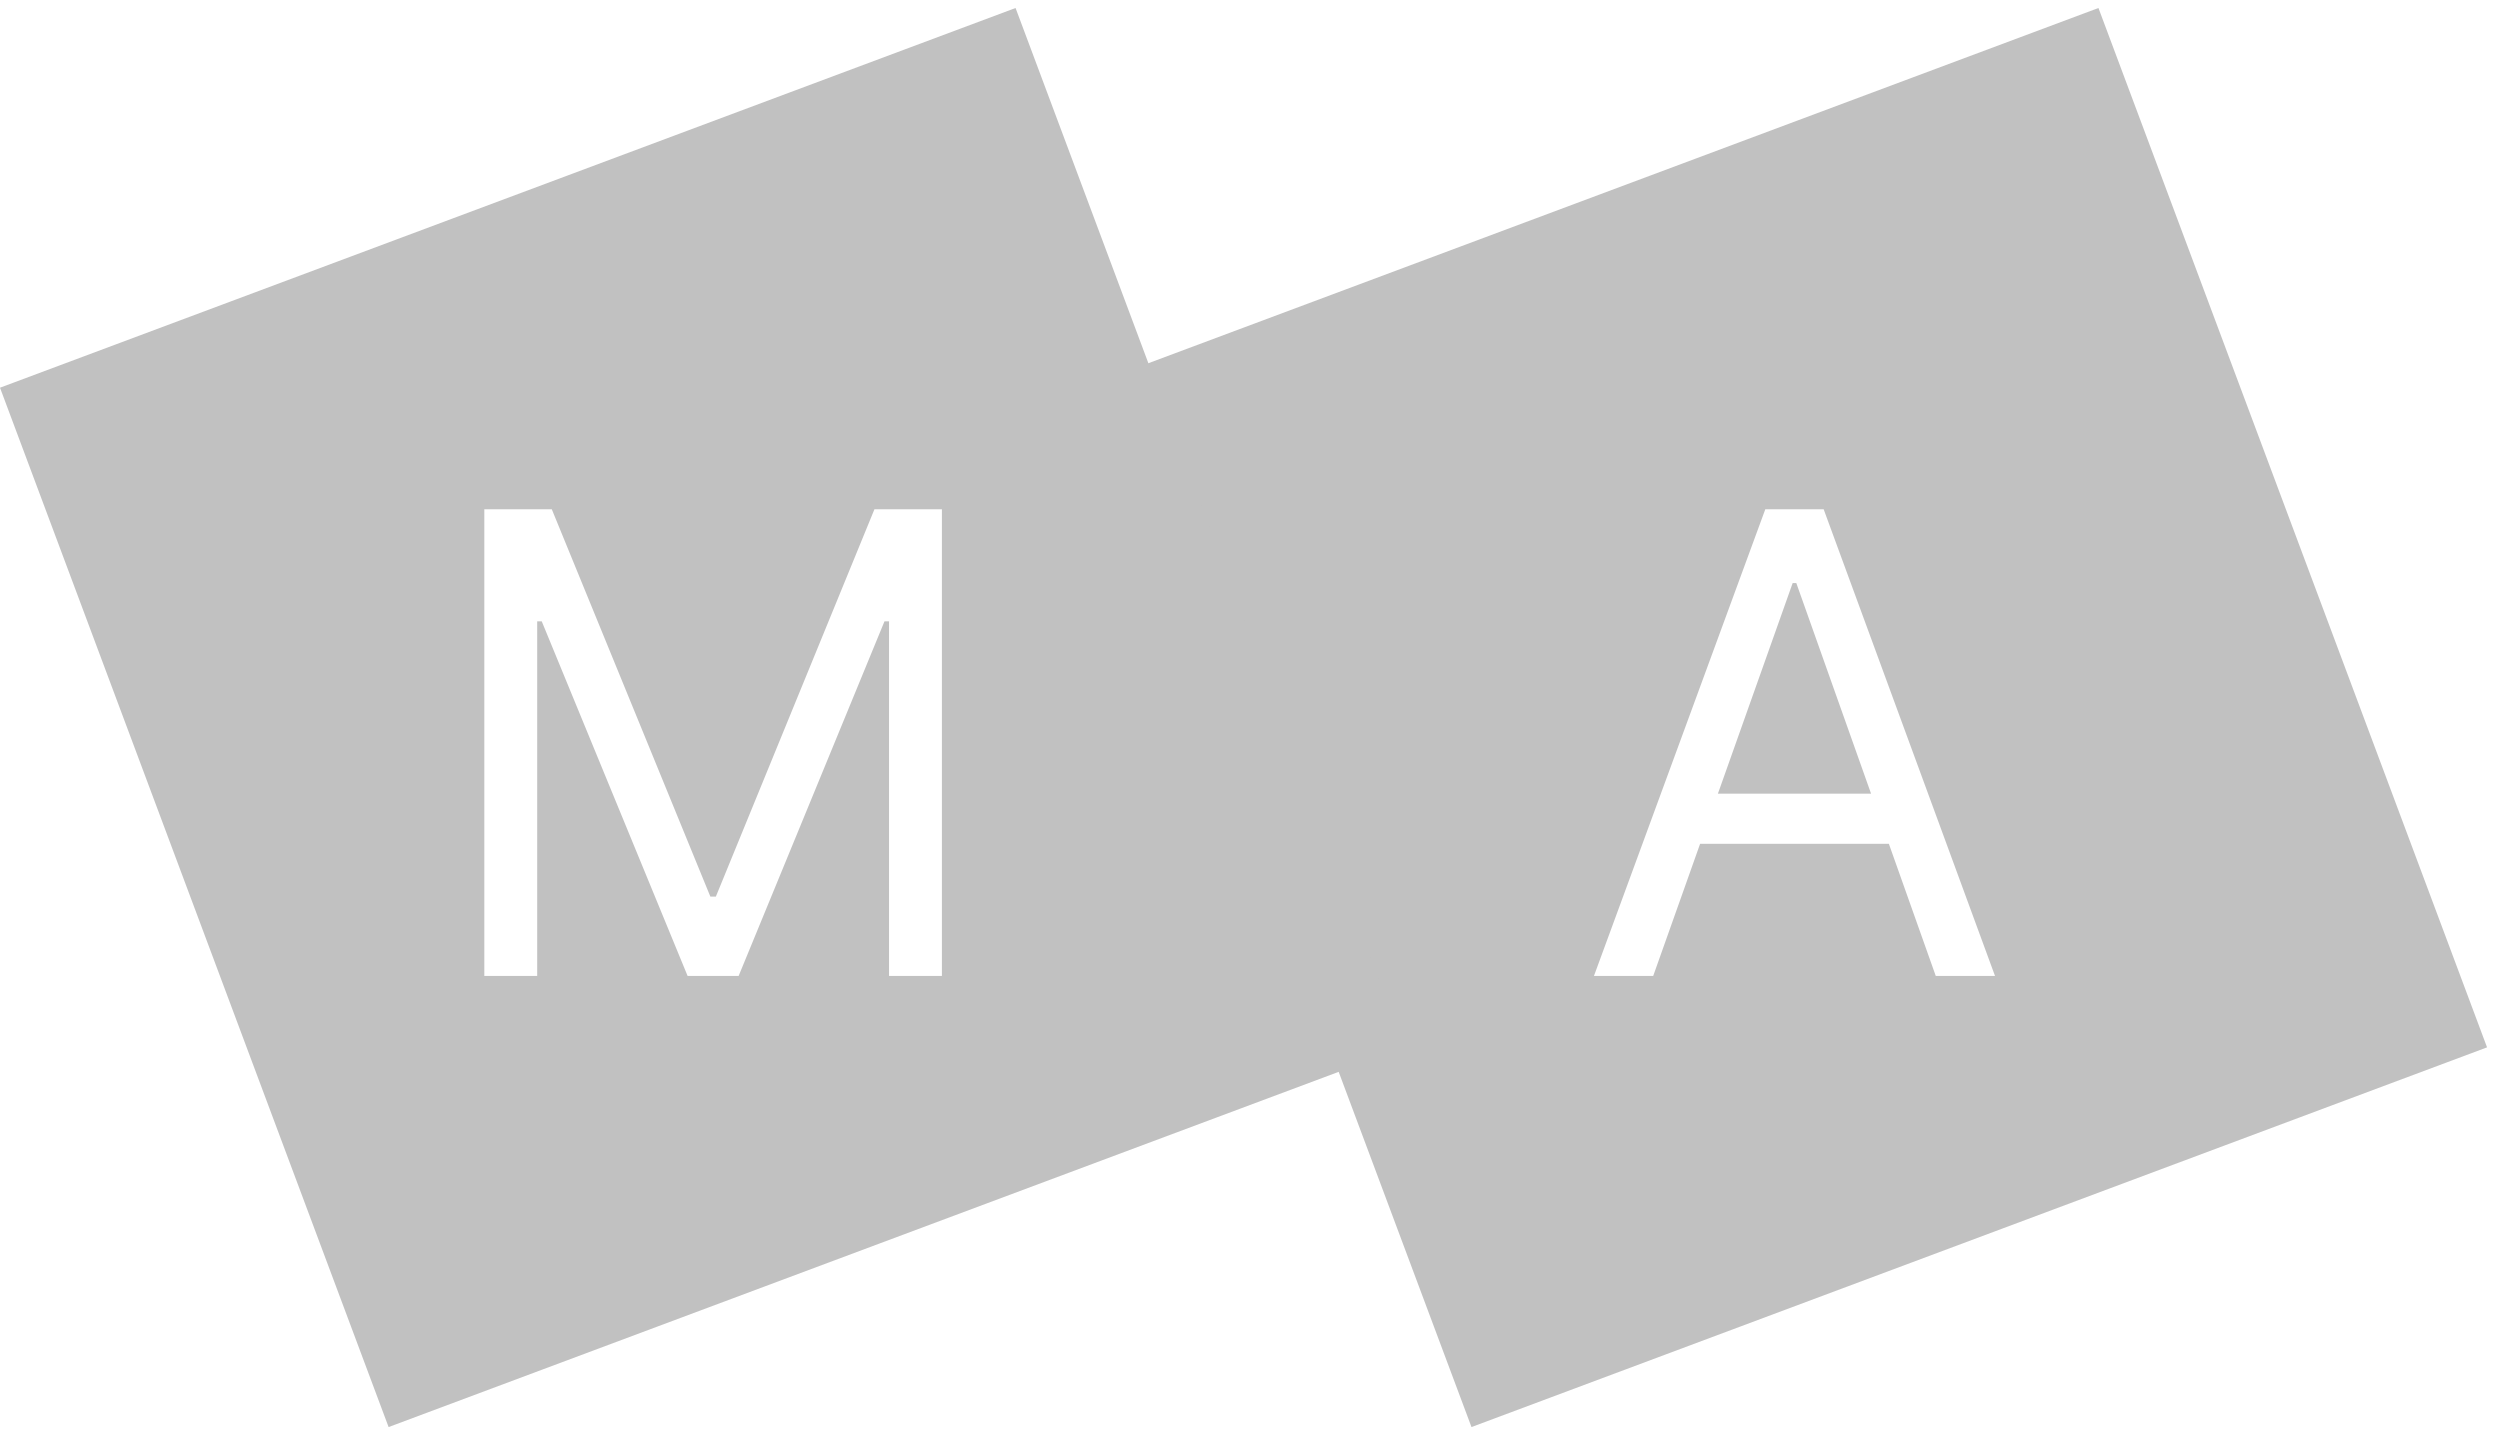 <svg width="187" height="107" viewBox="0 0 187 107" fill="none" xmlns="http://www.w3.org/2000/svg">
<path d="M139.955 59.364L134.364 43.614H134.091L128.5 59.364H139.955Z" fill="#C1C1C1"/>
<path fill-rule="evenodd" clip-rule="evenodd" d="M156.964 0.598L81 29L110.067 106.744L186.032 78.342L156.964 0.598ZM119.227 73H123.659L127.169 63.114H141.286L144.795 73H149.227L136.409 38.091H132.045L119.227 73Z" fill="#C1C1C1"/>
<path fill-rule="evenodd" clip-rule="evenodd" d="M75.964 0.598L0 29L29.067 106.744L105.032 78.342L75.964 0.598ZM41.273 38.091H36.227V73H40.182V46.477H40.523L51.432 73H55.25L66.159 46.477H66.5V73H70.454V38.091H65.409L53.545 67.068H53.136L41.273 38.091Z" fill="#C1C1C1"/>
</svg>
